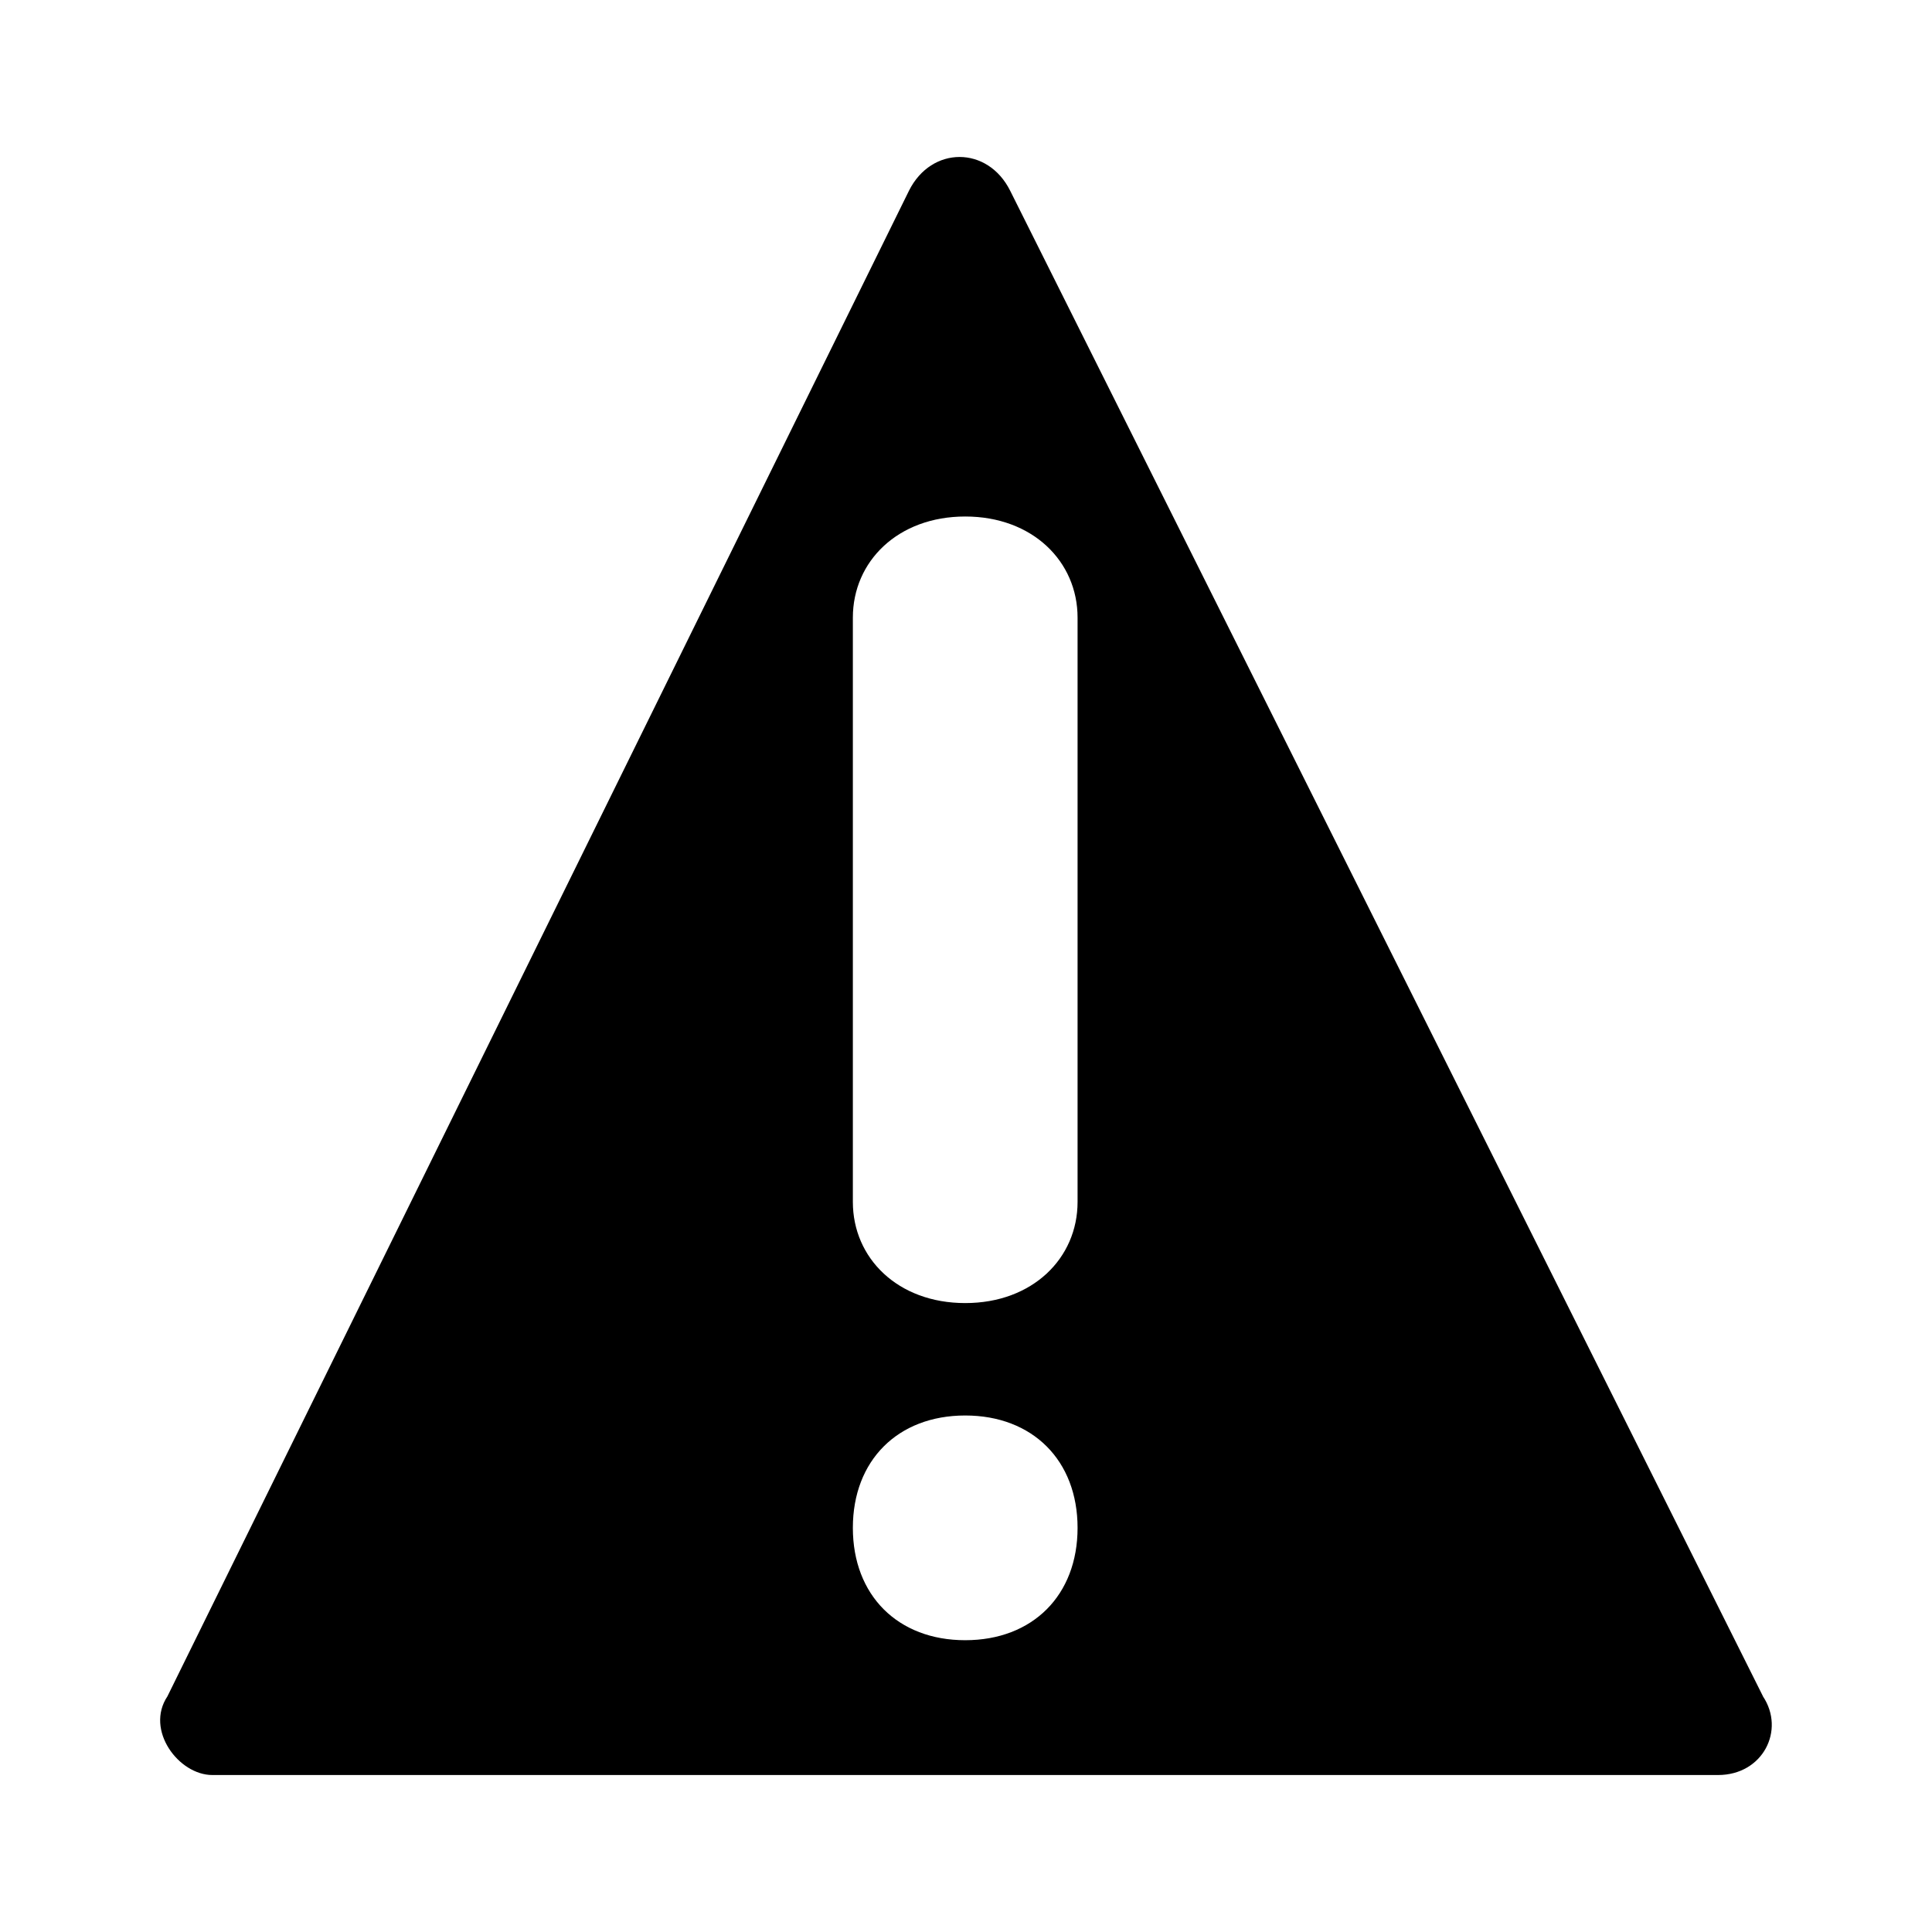<!-- Generated by IcoMoon.io -->
<svg version="1.1" xmlns="http://www.w3.org/2000/svg" width="32" height="32" viewBox="0 0 32 32" aria-labelledby="warning">
<path d="M29.201 28.097l-12.47-24.939c-0.372-0.744-1.303-0.744-1.675 0l-12.283 24.939c-0.372 0.558 0.186 1.303 0.744 1.303h24.939c0.744 0 1.117-0.744 0.744-1.303zM15.987 27.167c-1.117 0-1.861-0.744-1.861-1.861s0.745-1.861 1.861-1.861 1.861 0.744 1.861 1.861-0.744 1.861-1.861 1.861zM17.848 19.908c0 0.93-0.744 1.675-1.861 1.675s-1.861-0.744-1.861-1.675v-9.678c0-0.931 0.745-1.675 1.861-1.675s1.861 0.745 1.861 1.675v9.678z"></path>
</svg>
